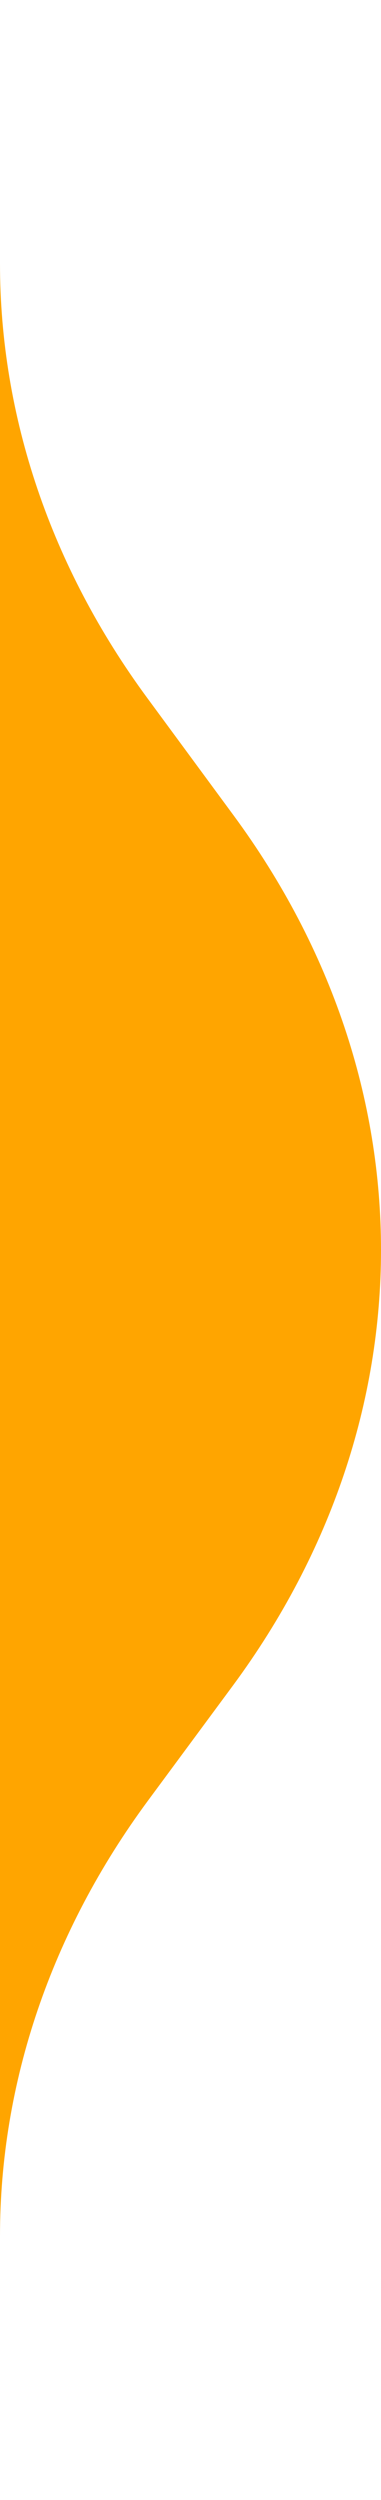<svg xmlns="http://www.w3.org/2000/svg" width="39.999" height="262.0" viewBox="640.0 189.0 39.999 262.0" preserveAspectRatio="none">
  <g>
    <defs>
      <path id="s-Path_13-9cdca" d="M640.0 189.0 L640.0 216.62 C640.0 232.68 645.35 248.43 655.47 262.16 L664.53 274.46 C685.18 302.46 685.15 337.62 664.47 365.62 L655.53 377.71 C645.37 391.46 640.0 407.24 640.0 423.34 L640.0 451.0 "></path>
    </defs>
    <g>
      <use xmlns:xlink="http://www.w3.org/1999/xlink" xlink:href="#s-Path_13-9cdca" fill="#FFA500" fill-opacity="1.0" filter="none"></use>
    </g>
  </g>
</svg>
